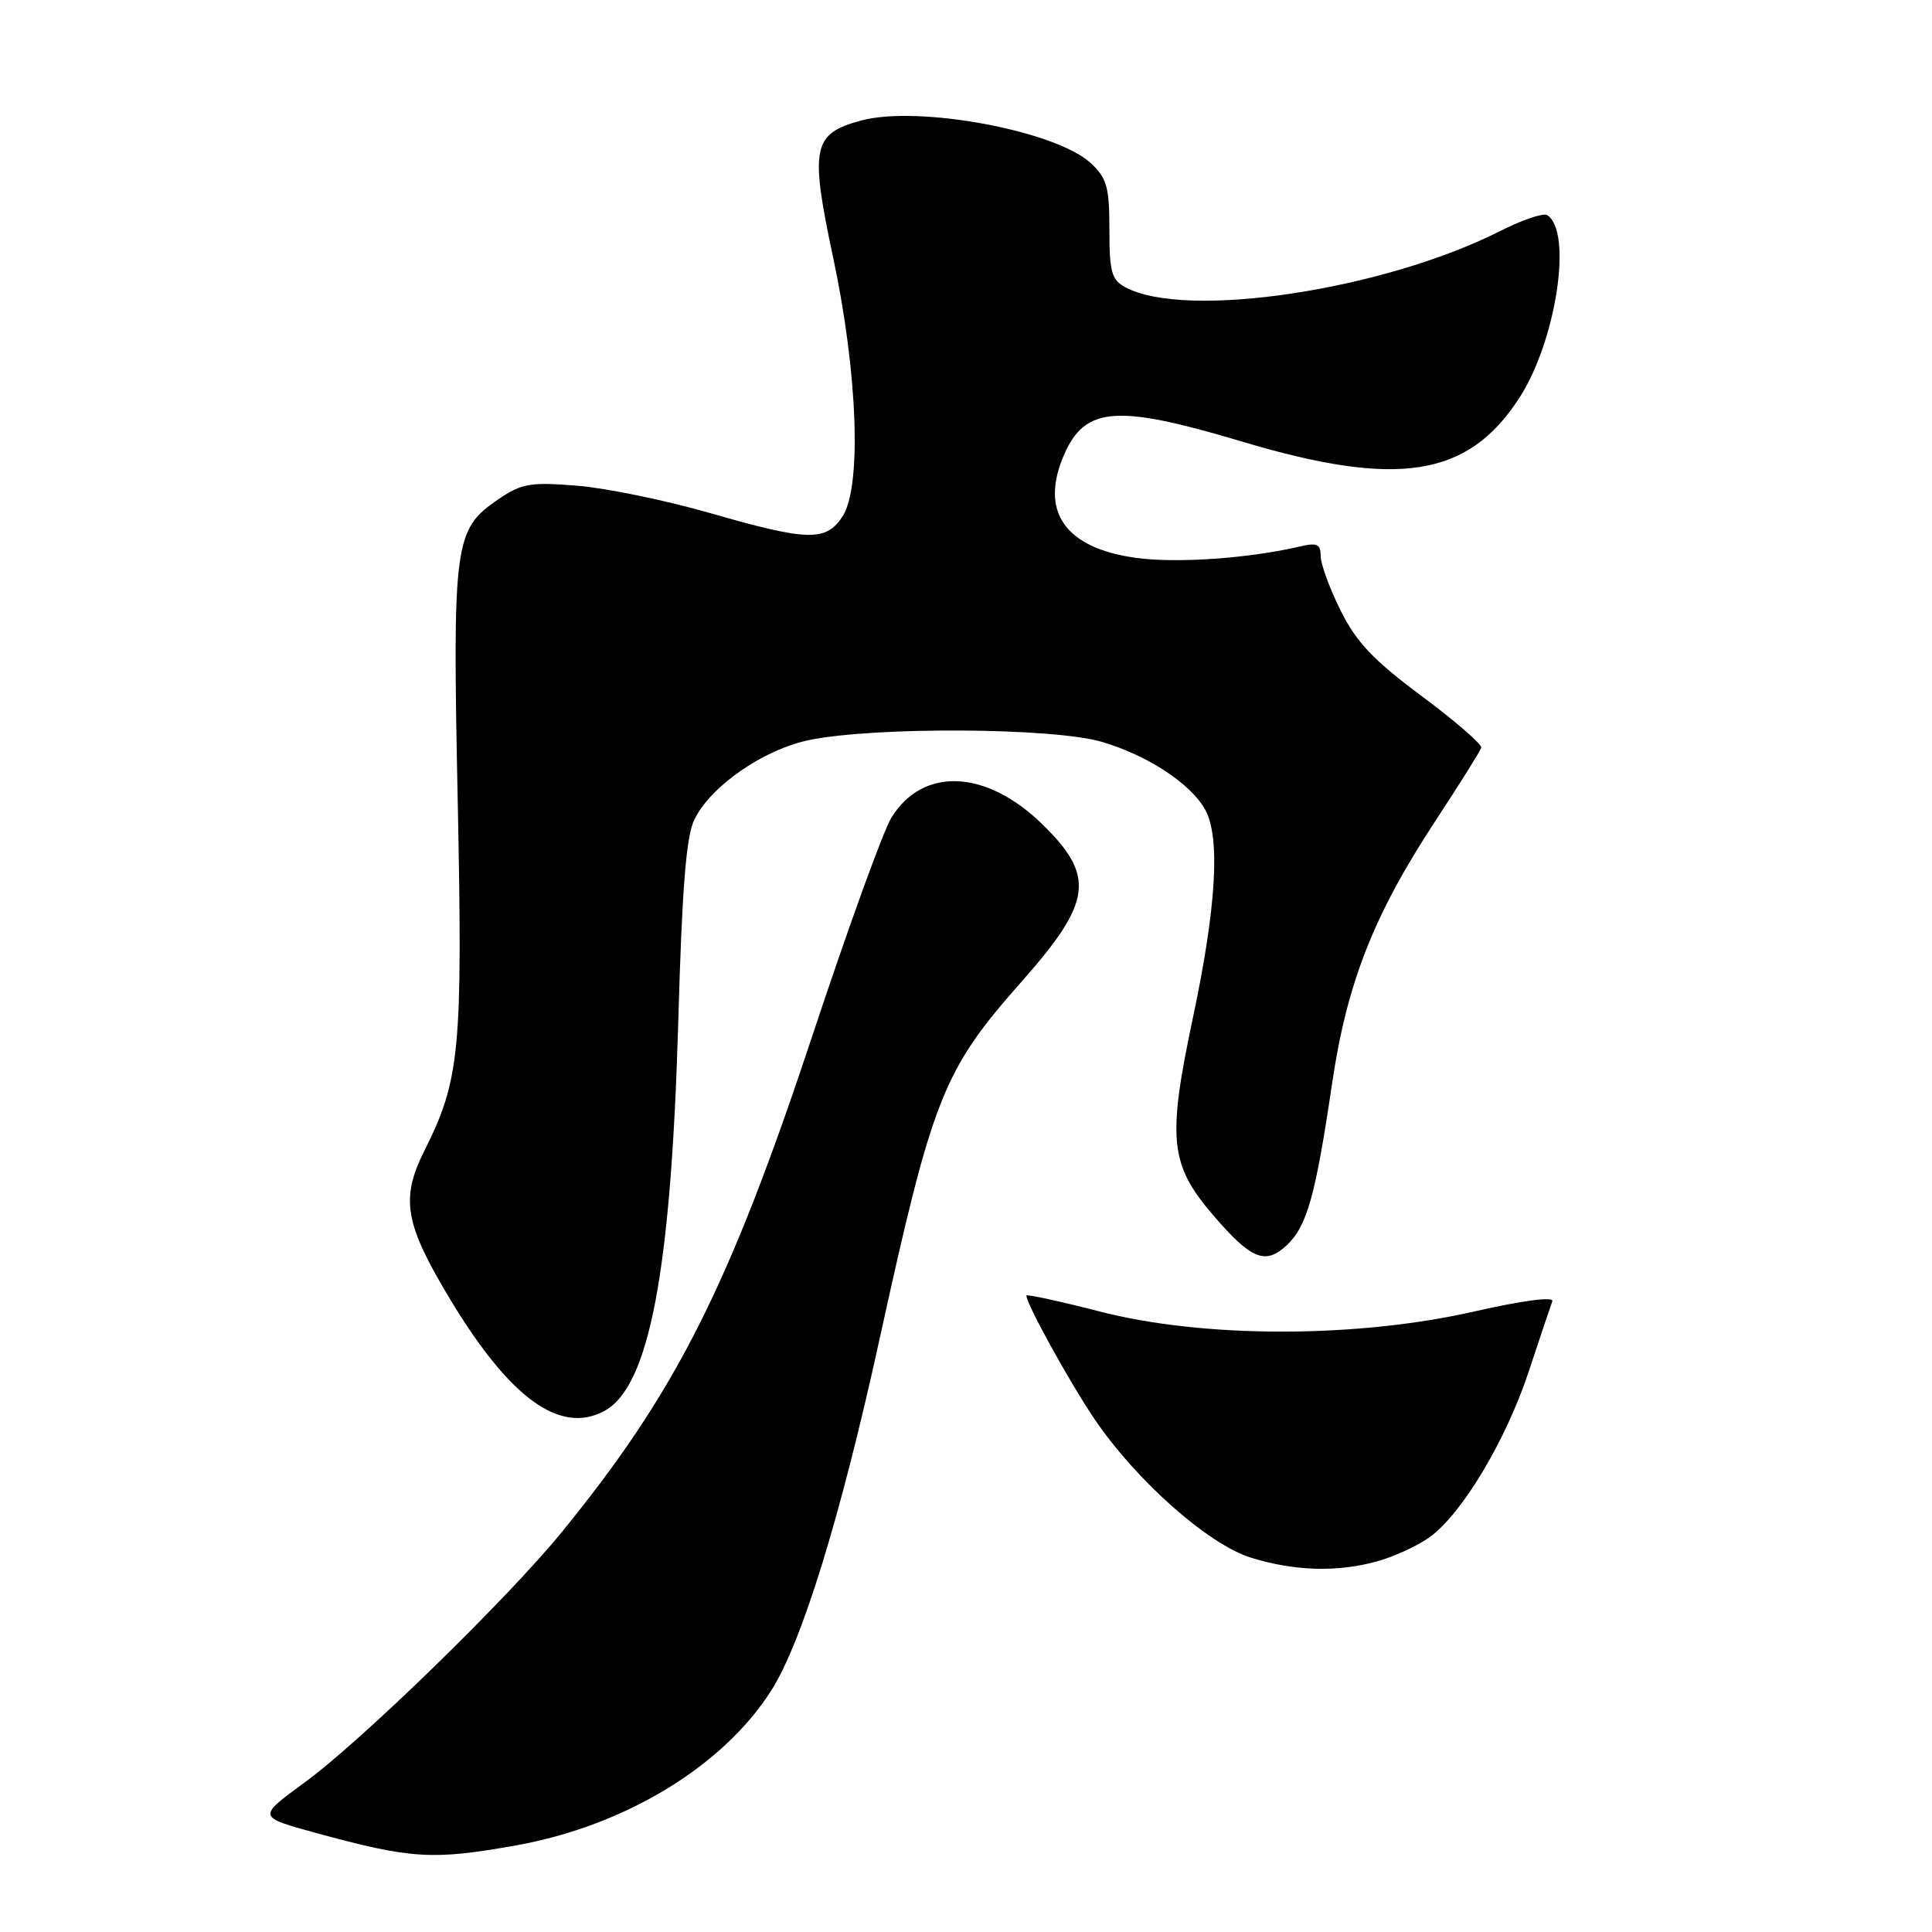 <?xml version="1.0" encoding="UTF-8" standalone="no"?>
<!DOCTYPE svg PUBLIC "-//W3C//DTD SVG 1.1//EN" "http://www.w3.org/Graphics/SVG/1.1/DTD/svg11.dtd" >
<svg xmlns="http://www.w3.org/2000/svg" xmlns:xlink="http://www.w3.org/1999/xlink" version="1.1" viewBox="0 0 256 256">
 <g >
 <path fill="currentColor"
d=" M 68.34 244.53 C 82.76 241.96 95.79 234.07 102.19 224.01 C 106.24 217.66 111.36 201.06 116.50 177.65 C 123.62 145.19 124.94 141.86 135.43 130.00 C 144.74 119.47 145.17 116.07 138.04 109.15 C 130.60 101.93 122.24 101.61 118.10 108.37 C 117.04 110.09 112.37 122.99 107.71 137.04 C 96.62 170.50 89.59 184.43 74.45 203.00 C 67.20 211.89 47.85 230.73 40.31 236.23 C 34.11 240.75 34.11 240.75 41.81 242.86 C 54.50 246.33 57.29 246.50 68.34 244.53 Z  M 182.50 206.88 C 184.70 206.27 187.79 204.85 189.37 203.73 C 193.68 200.67 199.54 190.90 202.58 181.69 C 204.07 177.19 205.47 173.01 205.69 172.42 C 205.93 171.77 201.76 172.32 195.29 173.79 C 179.69 177.33 159.53 177.33 145.75 173.79 C 140.39 172.41 136.00 171.46 136.00 171.67 C 136.00 172.78 141.75 183.19 145.04 188.05 C 150.58 196.22 160.13 204.67 165.79 206.41 C 171.56 208.19 177.21 208.35 182.50 206.88 Z  M 80.06 186.97 C 86.02 183.78 88.91 168.58 89.87 135.50 C 90.38 117.50 90.92 110.76 92.03 108.55 C 94.24 104.10 101.19 99.31 107.23 98.06 C 115.93 96.27 139.59 96.41 146.00 98.30 C 152.05 100.08 157.78 103.83 159.69 107.28 C 161.72 110.93 161.18 120.18 158.07 134.85 C 154.66 150.93 155.00 154.30 160.70 160.96 C 165.77 166.88 167.66 167.66 170.50 165.00 C 173.19 162.47 174.30 158.51 176.52 143.50 C 178.49 130.22 182.03 121.22 190.15 108.85 C 193.39 103.92 196.14 99.52 196.27 99.08 C 196.40 98.64 192.85 95.56 188.40 92.25 C 182.00 87.49 179.73 85.11 177.65 80.92 C 176.19 78.00 175.00 74.74 175.00 73.69 C 175.00 72.10 174.52 71.88 172.25 72.41 C 165.52 73.99 155.95 74.66 150.60 73.93 C 141.04 72.64 137.66 67.71 141.08 60.07 C 143.85 53.87 148.12 53.59 164.50 58.49 C 185.22 64.69 194.51 63.24 201.31 52.74 C 206.21 45.19 208.42 30.62 205.00 28.50 C 204.49 28.19 201.71 29.13 198.81 30.60 C 183.33 38.44 157.18 42.38 149.13 38.07 C 147.29 37.09 147.00 36.04 147.00 30.42 C 147.00 24.78 146.67 23.60 144.54 21.62 C 139.89 17.31 121.68 13.93 114.10 15.97 C 107.66 17.71 107.29 19.52 110.40 34.15 C 113.66 49.45 114.20 64.52 111.64 68.43 C 109.44 71.79 107.05 71.72 94.00 67.96 C 88.23 66.30 80.36 64.68 76.50 64.36 C 70.24 63.86 69.13 64.05 66.00 66.18 C 60.18 70.15 59.95 71.89 60.65 106.10 C 61.32 139.14 60.95 143.06 56.26 152.42 C 53.03 158.86 53.61 162.15 59.71 172.27 C 67.59 185.31 74.22 190.10 80.06 186.97 Z "/>
</g>
</svg>